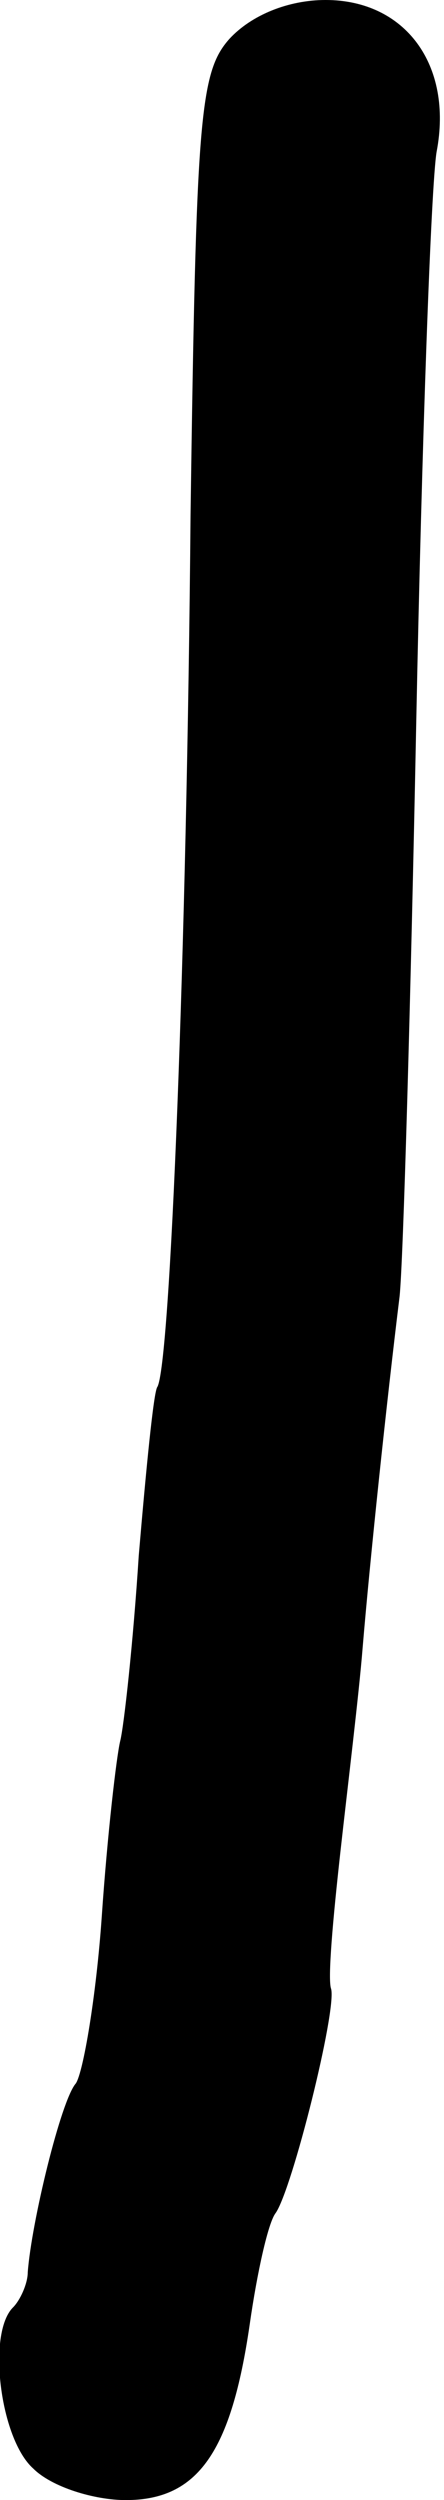 <?xml version="1.0" standalone="no"?>
<!DOCTYPE svg PUBLIC "-//W3C//DTD SVG 20010904//EN"
 "http://www.w3.org/TR/2001/REC-SVG-20010904/DTD/svg10.dtd">
<svg version="1.0" xmlns="http://www.w3.org/2000/svg"
 width="24pt" height="135pt" viewBox="0 0 24 135"
 preserveAspectRatio="xMidYMid meet">
<g transform="translate(0,135) scale(0.1,-0.1)"
fill="#000000" stroke="none">
<path fill="#000000" stroke="none" d="M124 1329 c-16 -18 -18 -42 -21 -257
-2 -235 -11 -460 -18 -471 -2 -3 -6 -44 -10 -91 -3 -47 -8 -92 -10 -100 -2 -8
-7 -51 -10 -95 -3 -43 -10 -84 -14 -90 -8 -9 -24 -75 -26 -102 0 -6 -4 -15 -8
-19 -14 -14 -7 -71 11 -87 10 -10 33 -17 50 -17 39 0 57 26 67 95 4 28 10 55
14 60 9 13 33 109 30 121 -2 5 1 38 5 74 4 36 10 85 12 110 4 48 13 133 20
190 2 19 6 159 9 310 3 151 8 290 11 308 9 47 -17 82 -60 82 -20 0 -40 -8 -52
-21z"/>
</g>
</svg>
